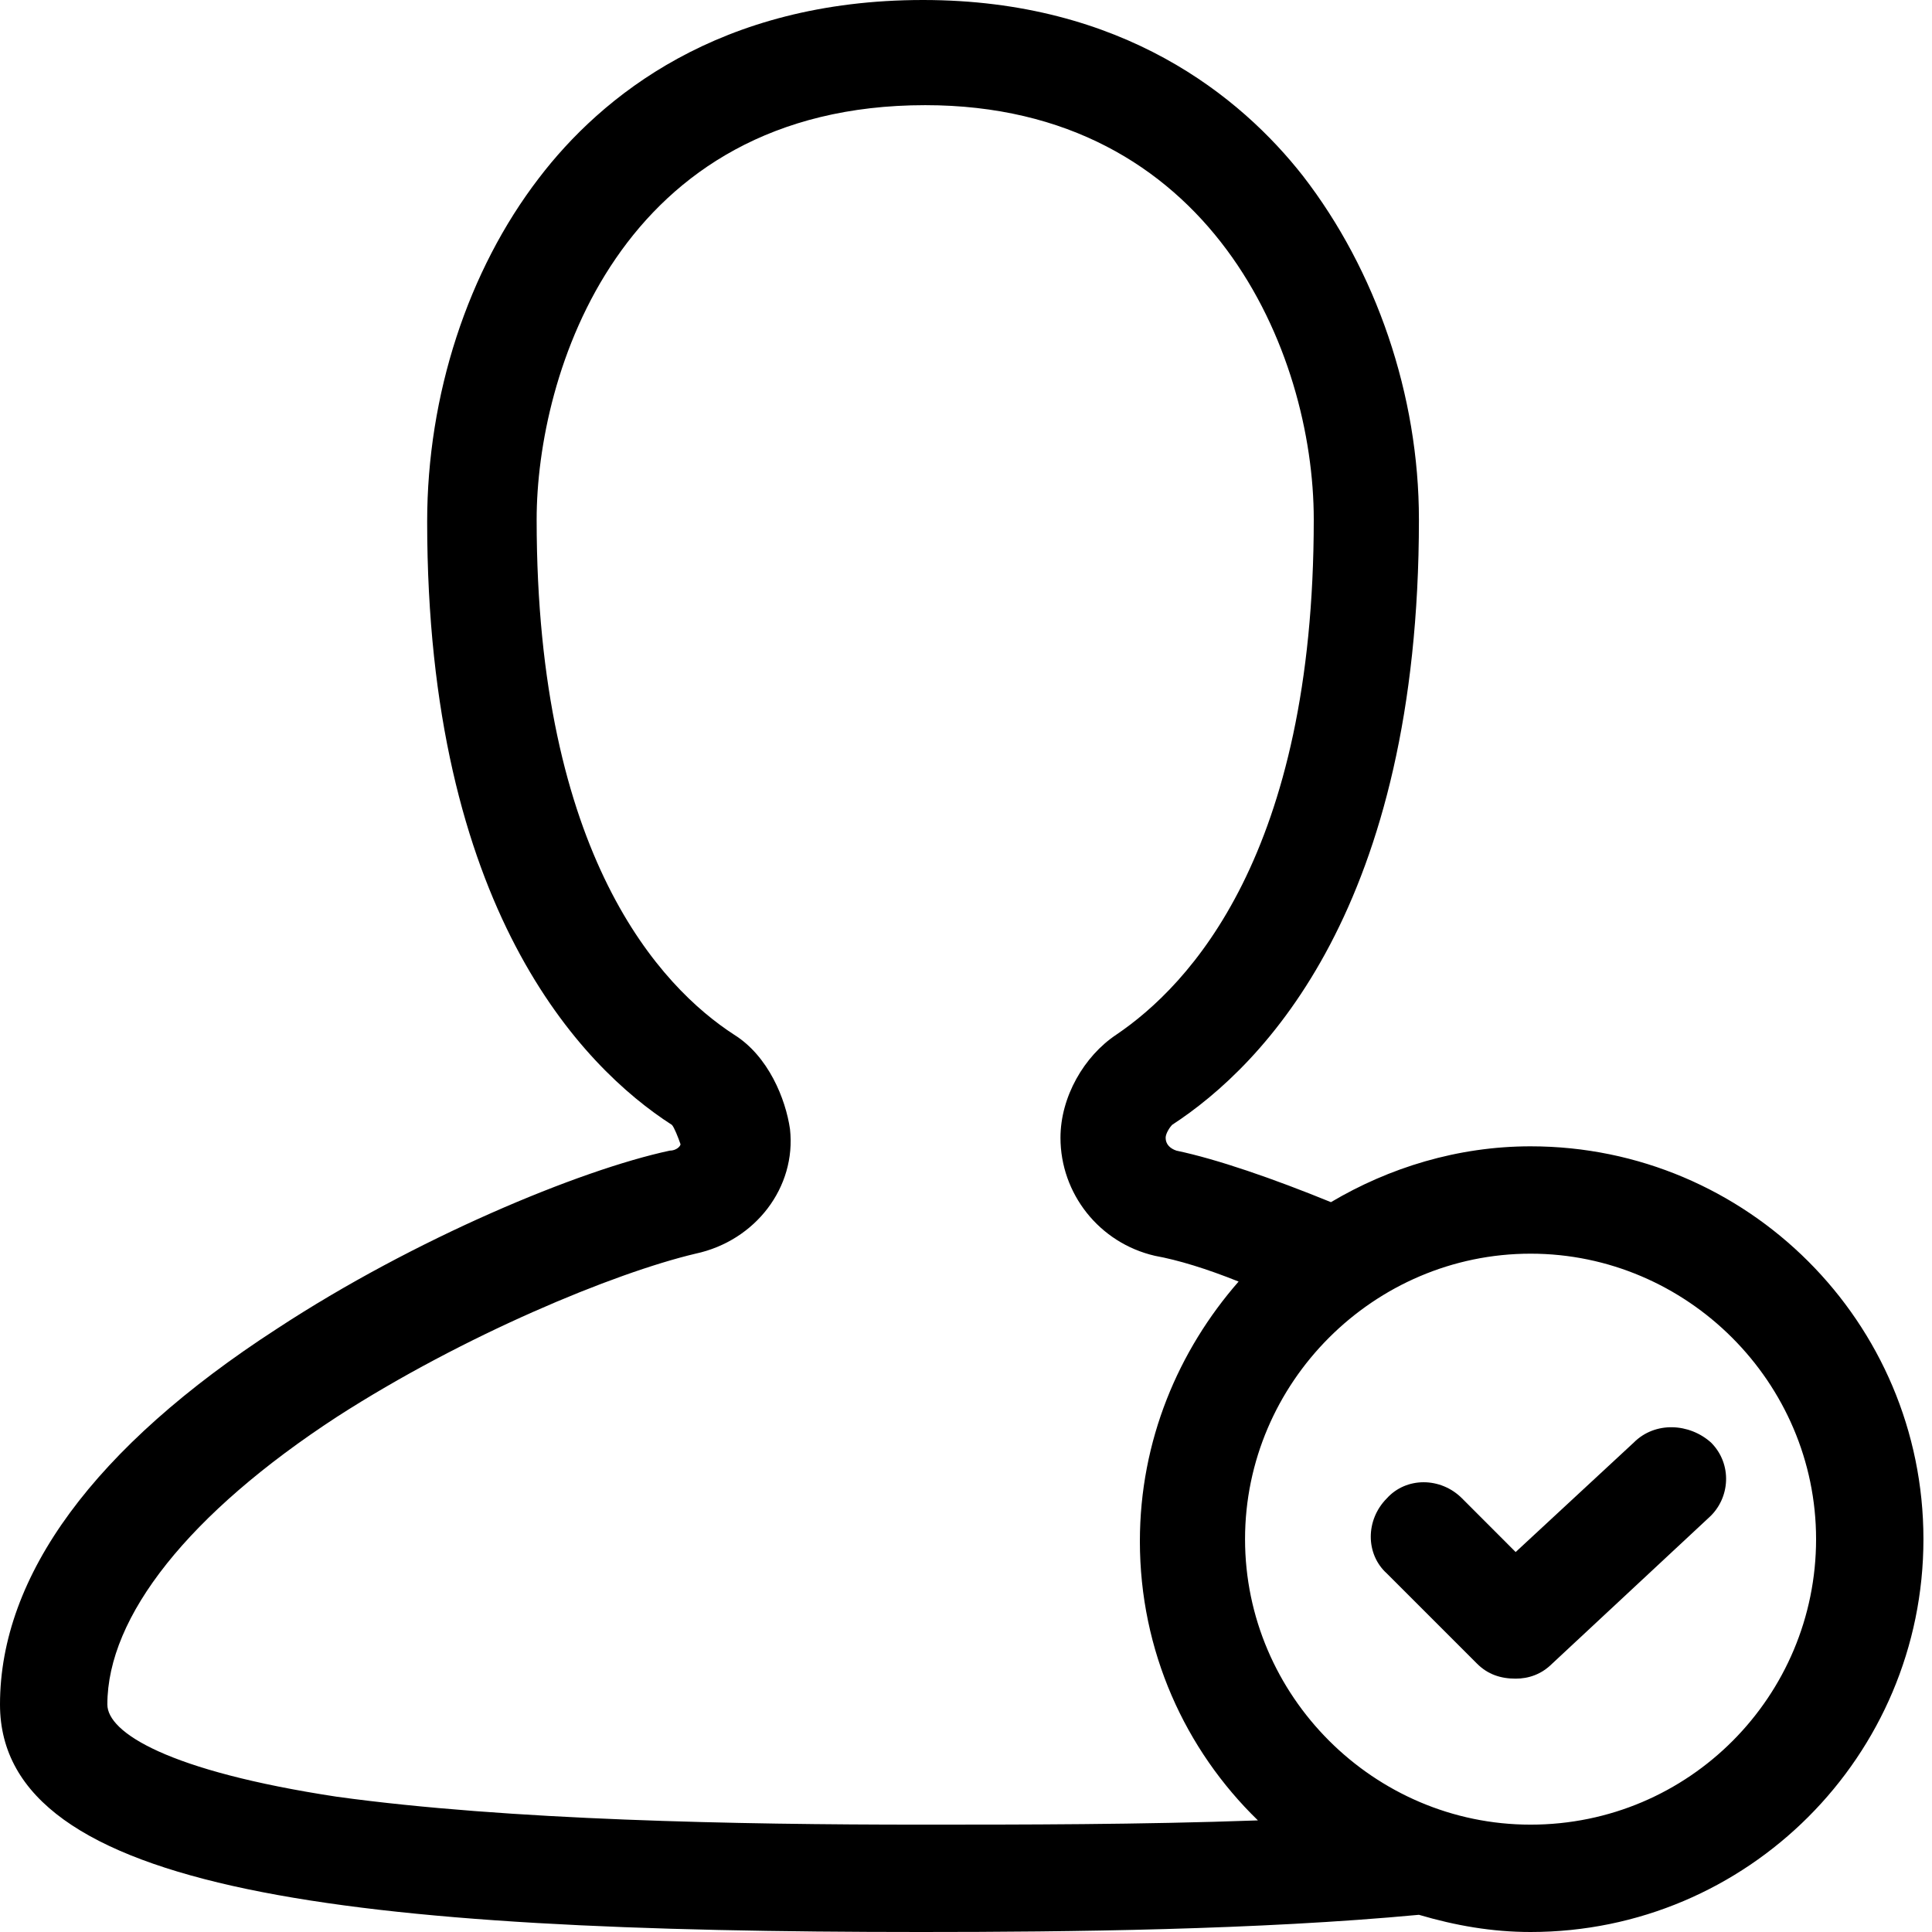 <svg width="30" height="30" viewBox="0 0 30 30" fill="none" xmlns="http://www.w3.org/2000/svg">
<g id="Group 2612605">
<g id="Group">
<g id="Group_2">
<g id="Group 2612834">
<path id="Vector" d="M25.369 22.4L23.535 24.1L22.702 23.266C22.369 22.933 21.835 22.933 21.535 23.266C21.202 23.6 21.202 24.133 21.535 24.433L22.935 25.833C23.102 26 23.302 26.066 23.535 26.066C23.735 26.066 23.935 26 24.102 25.833L26.535 23.566C26.869 23.266 26.902 22.733 26.569 22.4C26.235 22.1 25.702 22.066 25.369 22.4Z" fill="currentColor"/>
<path id="Vector_2" d="M23.767 17.8C22.633 17.8 21.567 18.133 20.667 18.667C19.767 18.3 18.9 18 18.267 17.867C18.167 17.833 18.1 17.767 18.1 17.667C18.1 17.6 18.167 17.5 18.2 17.467C19.633 16.533 22.033 14.067 22.033 8.067C22.033 6.133 21.367 4.2 20.233 2.733C19.267 1.5 17.433 0 14.333 0C11.167 0 9.333 1.5 8.367 2.767C7.267 4.2 6.633 6.133 6.633 8.1C6.633 14.1 9.033 16.567 10.433 17.467C10.467 17.5 10.533 17.667 10.567 17.767C10.567 17.8 10.5 17.867 10.4 17.867C9 18.167 6.433 19.233 4.3 20.633C1.467 22.467 0 24.467 0 26.467C0 29.4 5.467 30 14.3 30C16.6 30 19.533 29.967 22.033 29.733C22.6 29.9 23.167 30 23.767 30C27.133 30 29.867 27.267 29.867 23.9C29.867 20.533 27.133 17.8 23.767 17.8ZM14.3 28.333C11.467 28.333 7.9 28.267 5.233 27.9C2.6 27.5 1.667 26.9 1.667 26.467C1.667 25.1 2.933 23.5 5.233 22C7.2 20.733 9.533 19.767 10.8 19.467C11.733 19.267 12.367 18.433 12.267 17.533C12.2 17.067 11.933 16.4 11.4 16.067C10.267 15.333 8.333 13.3 8.333 8.067C8.333 5.833 9.6 1.633 14.367 1.633C18.8 1.633 20.4 5.467 20.4 8.067C20.4 13.267 18.467 15.3 17.333 16.067C16.833 16.4 16.467 17.033 16.467 17.667C16.467 18.533 17.067 19.3 17.933 19.5C18.3 19.567 18.733 19.7 19.233 19.9C18.3 20.967 17.7 22.367 17.7 23.933C17.7 25.633 18.4 27.167 19.533 28.267C17.7 28.333 15.867 28.333 14.3 28.333ZM23.767 28.333C21.333 28.333 19.333 26.333 19.333 23.9C19.333 21.467 21.333 19.467 23.767 19.467C26.2 19.467 28.2 21.467 28.2 23.9C28.2 26.333 26.233 28.333 23.767 28.333Z" fill="currentColor"/>
</g>
</g>
</g>
</g>
</svg>
